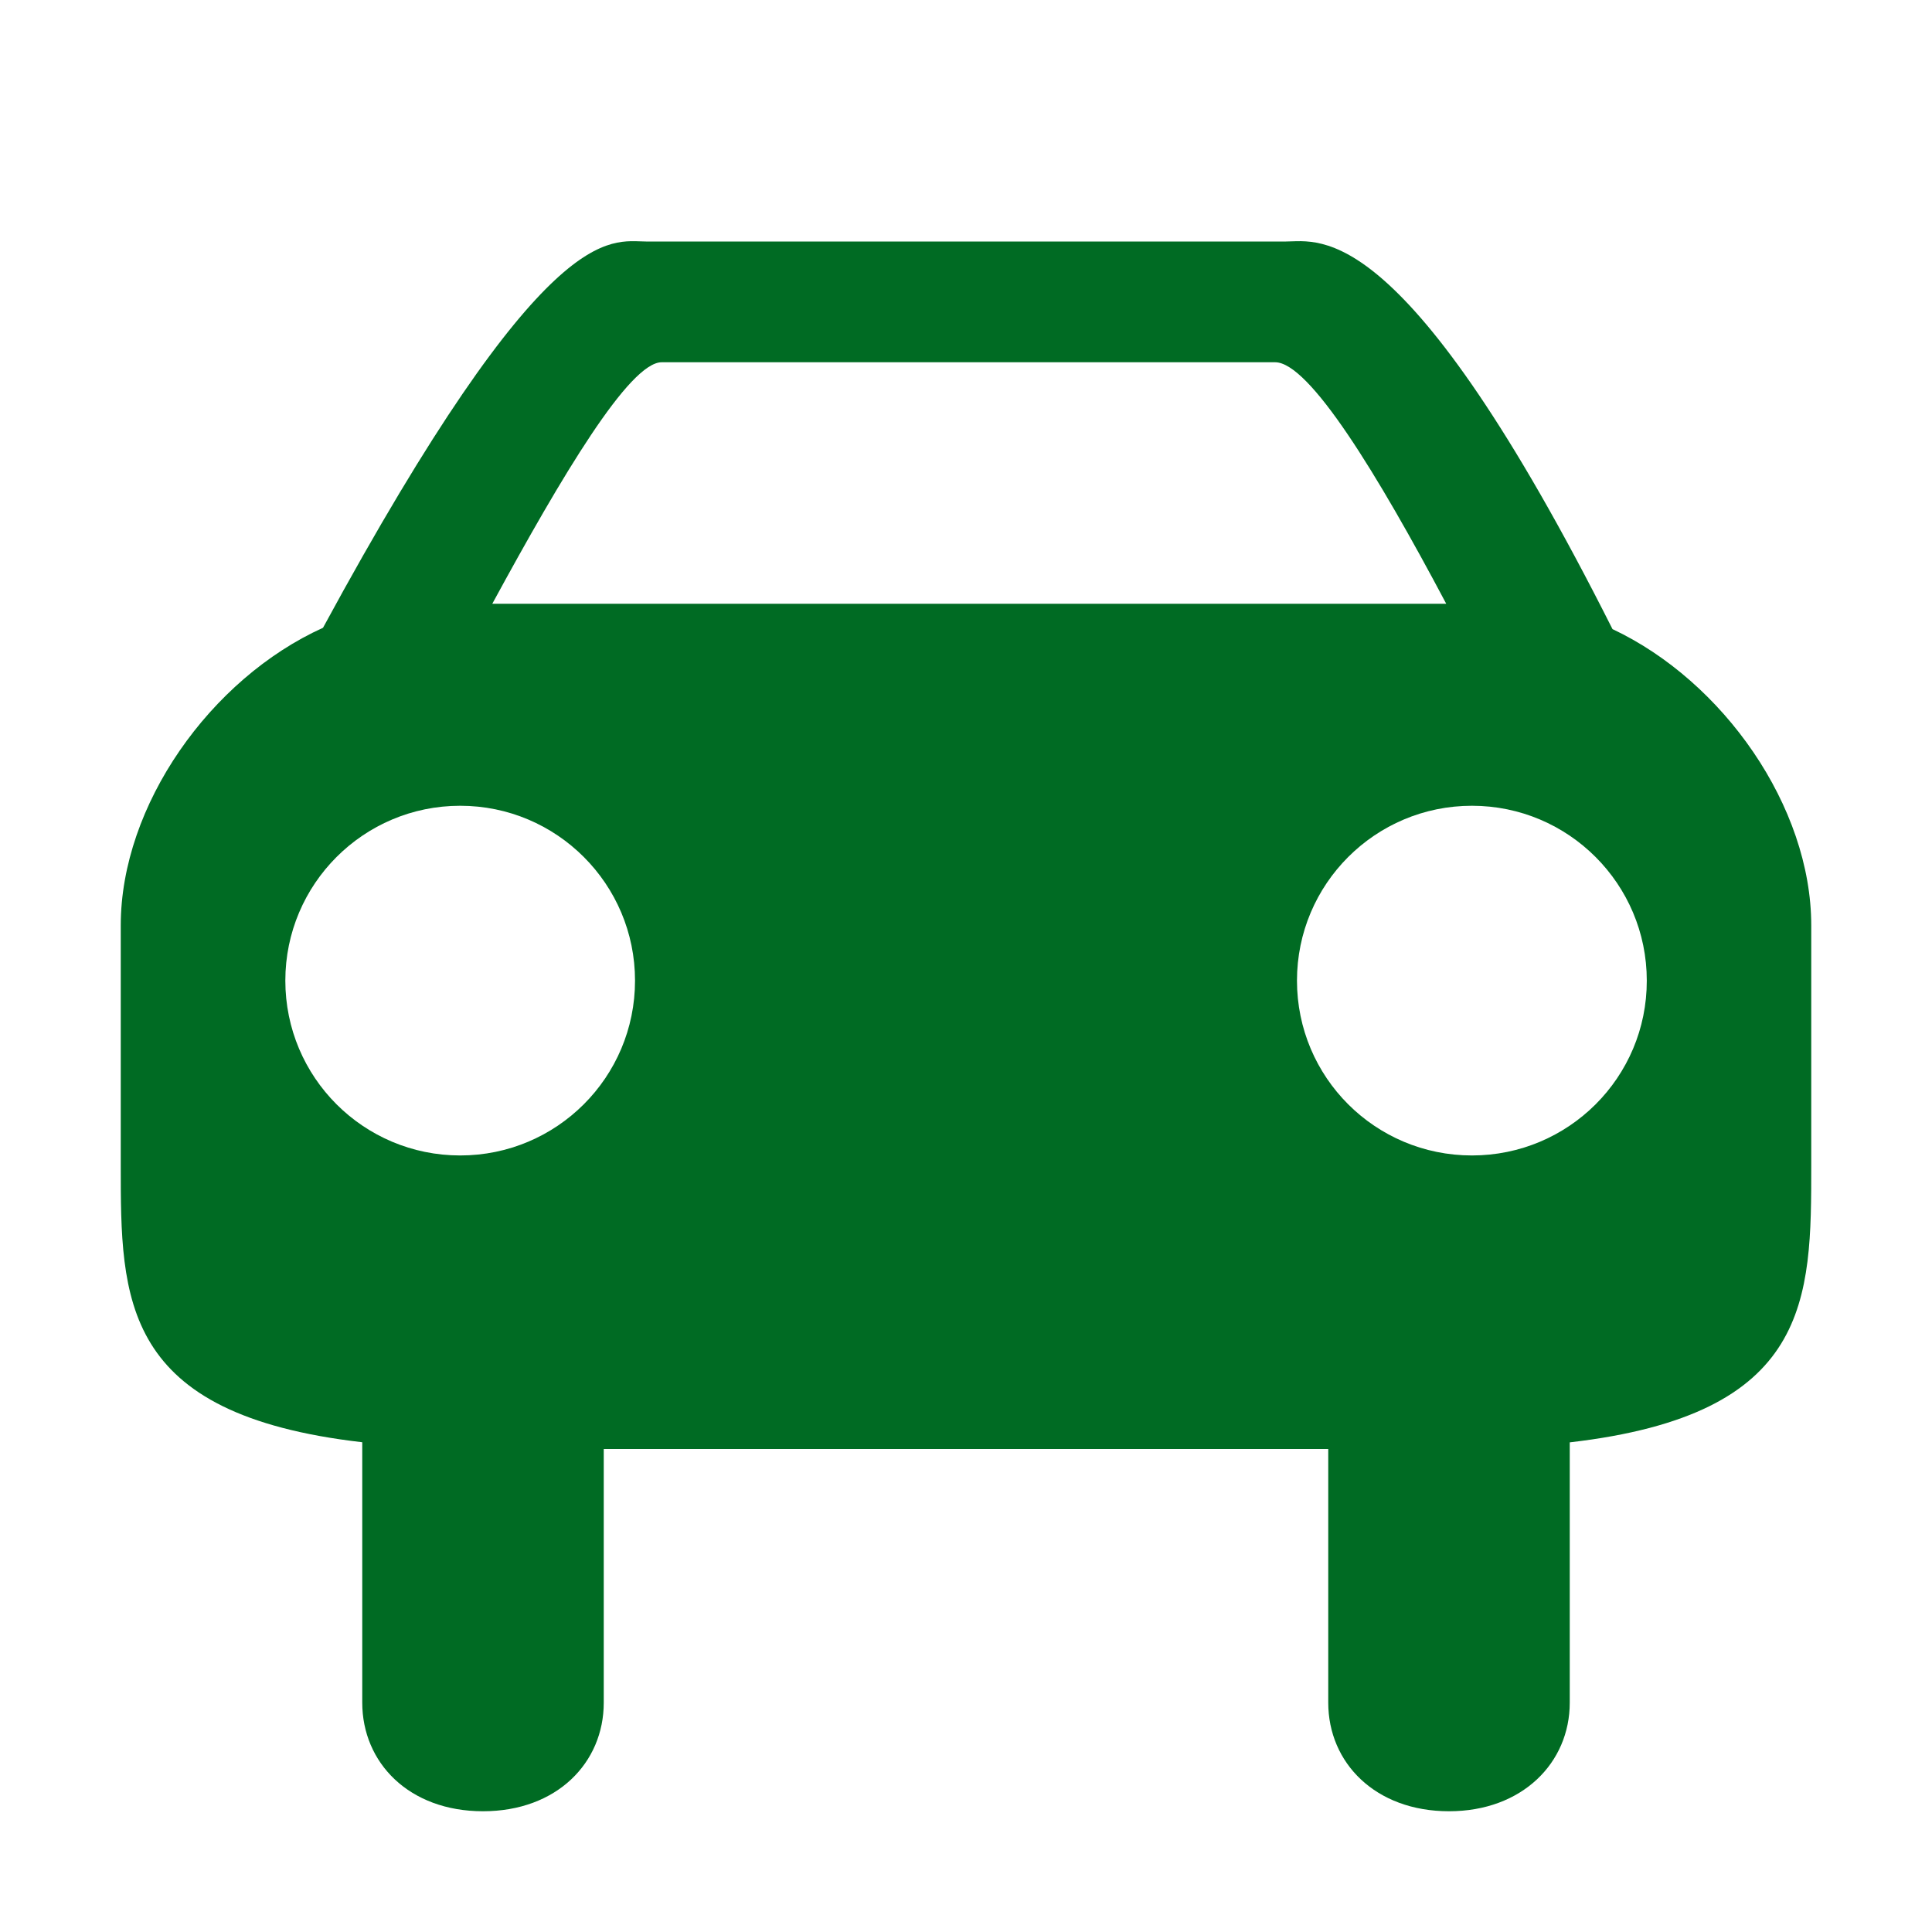 <?xml version="1.0" encoding="utf-8"?>
<!DOCTYPE svg PUBLIC "-//W3C//DTD SVG 1.1//EN" "http://www.w3.org/Graphics/SVG/1.1/DTD/svg11.dtd">
<svg version="1.1" id="transport" xmlns="http://www.w3.org/2000/svg" xmlns:xlink="http://www.w3.org/1999/xlink" x="0px" y="0px"
	 width="16px" height="16px" viewBox="0 0 16 16" enable-background="new 0 0 16 16" xml:space="preserve">
<path fill="#006B23" d="M13.354,5.21C11.629,1.785,10.93,2,10.65,2h-5.3C5.052,2,4.526,1.787,2.675,5.199
	C1.743,5.621,1,6.669,1,7.664v1.987c0,1.112,0,2.063,2,2.293v2.156C3,14.598,3.387,15,4,15c0.612,0,1-0.402,1-0.899V12h6v2.101
	C11,14.598,11.389,15,12,15c0.607,0,1-0.402,1-0.899v-2.156c2-0.231,2-1.181,2-2.293V7.664C15,6.68,14.272,5.642,13.354,5.21z
	 M5.48,3h5.08c0.283,0,0.849,0.928,1.417,2h-7.9C4.654,3.938,5.213,3,5.48,3z M3.811,9.569c-0.8,0-1.448-0.647-1.448-1.448
	c0-0.799,0.648-1.448,1.448-1.448s1.448,0.649,1.448,1.448C5.259,8.922,4.61,9.569,3.811,9.569z M12.19,9.569
	c-0.801,0-1.449-0.647-1.449-1.448c0-0.799,0.648-1.448,1.449-1.448c0.8,0,1.448,0.649,1.448,1.448
	C13.639,8.922,12.99,9.569,12.19,9.569z"/>
</svg>
